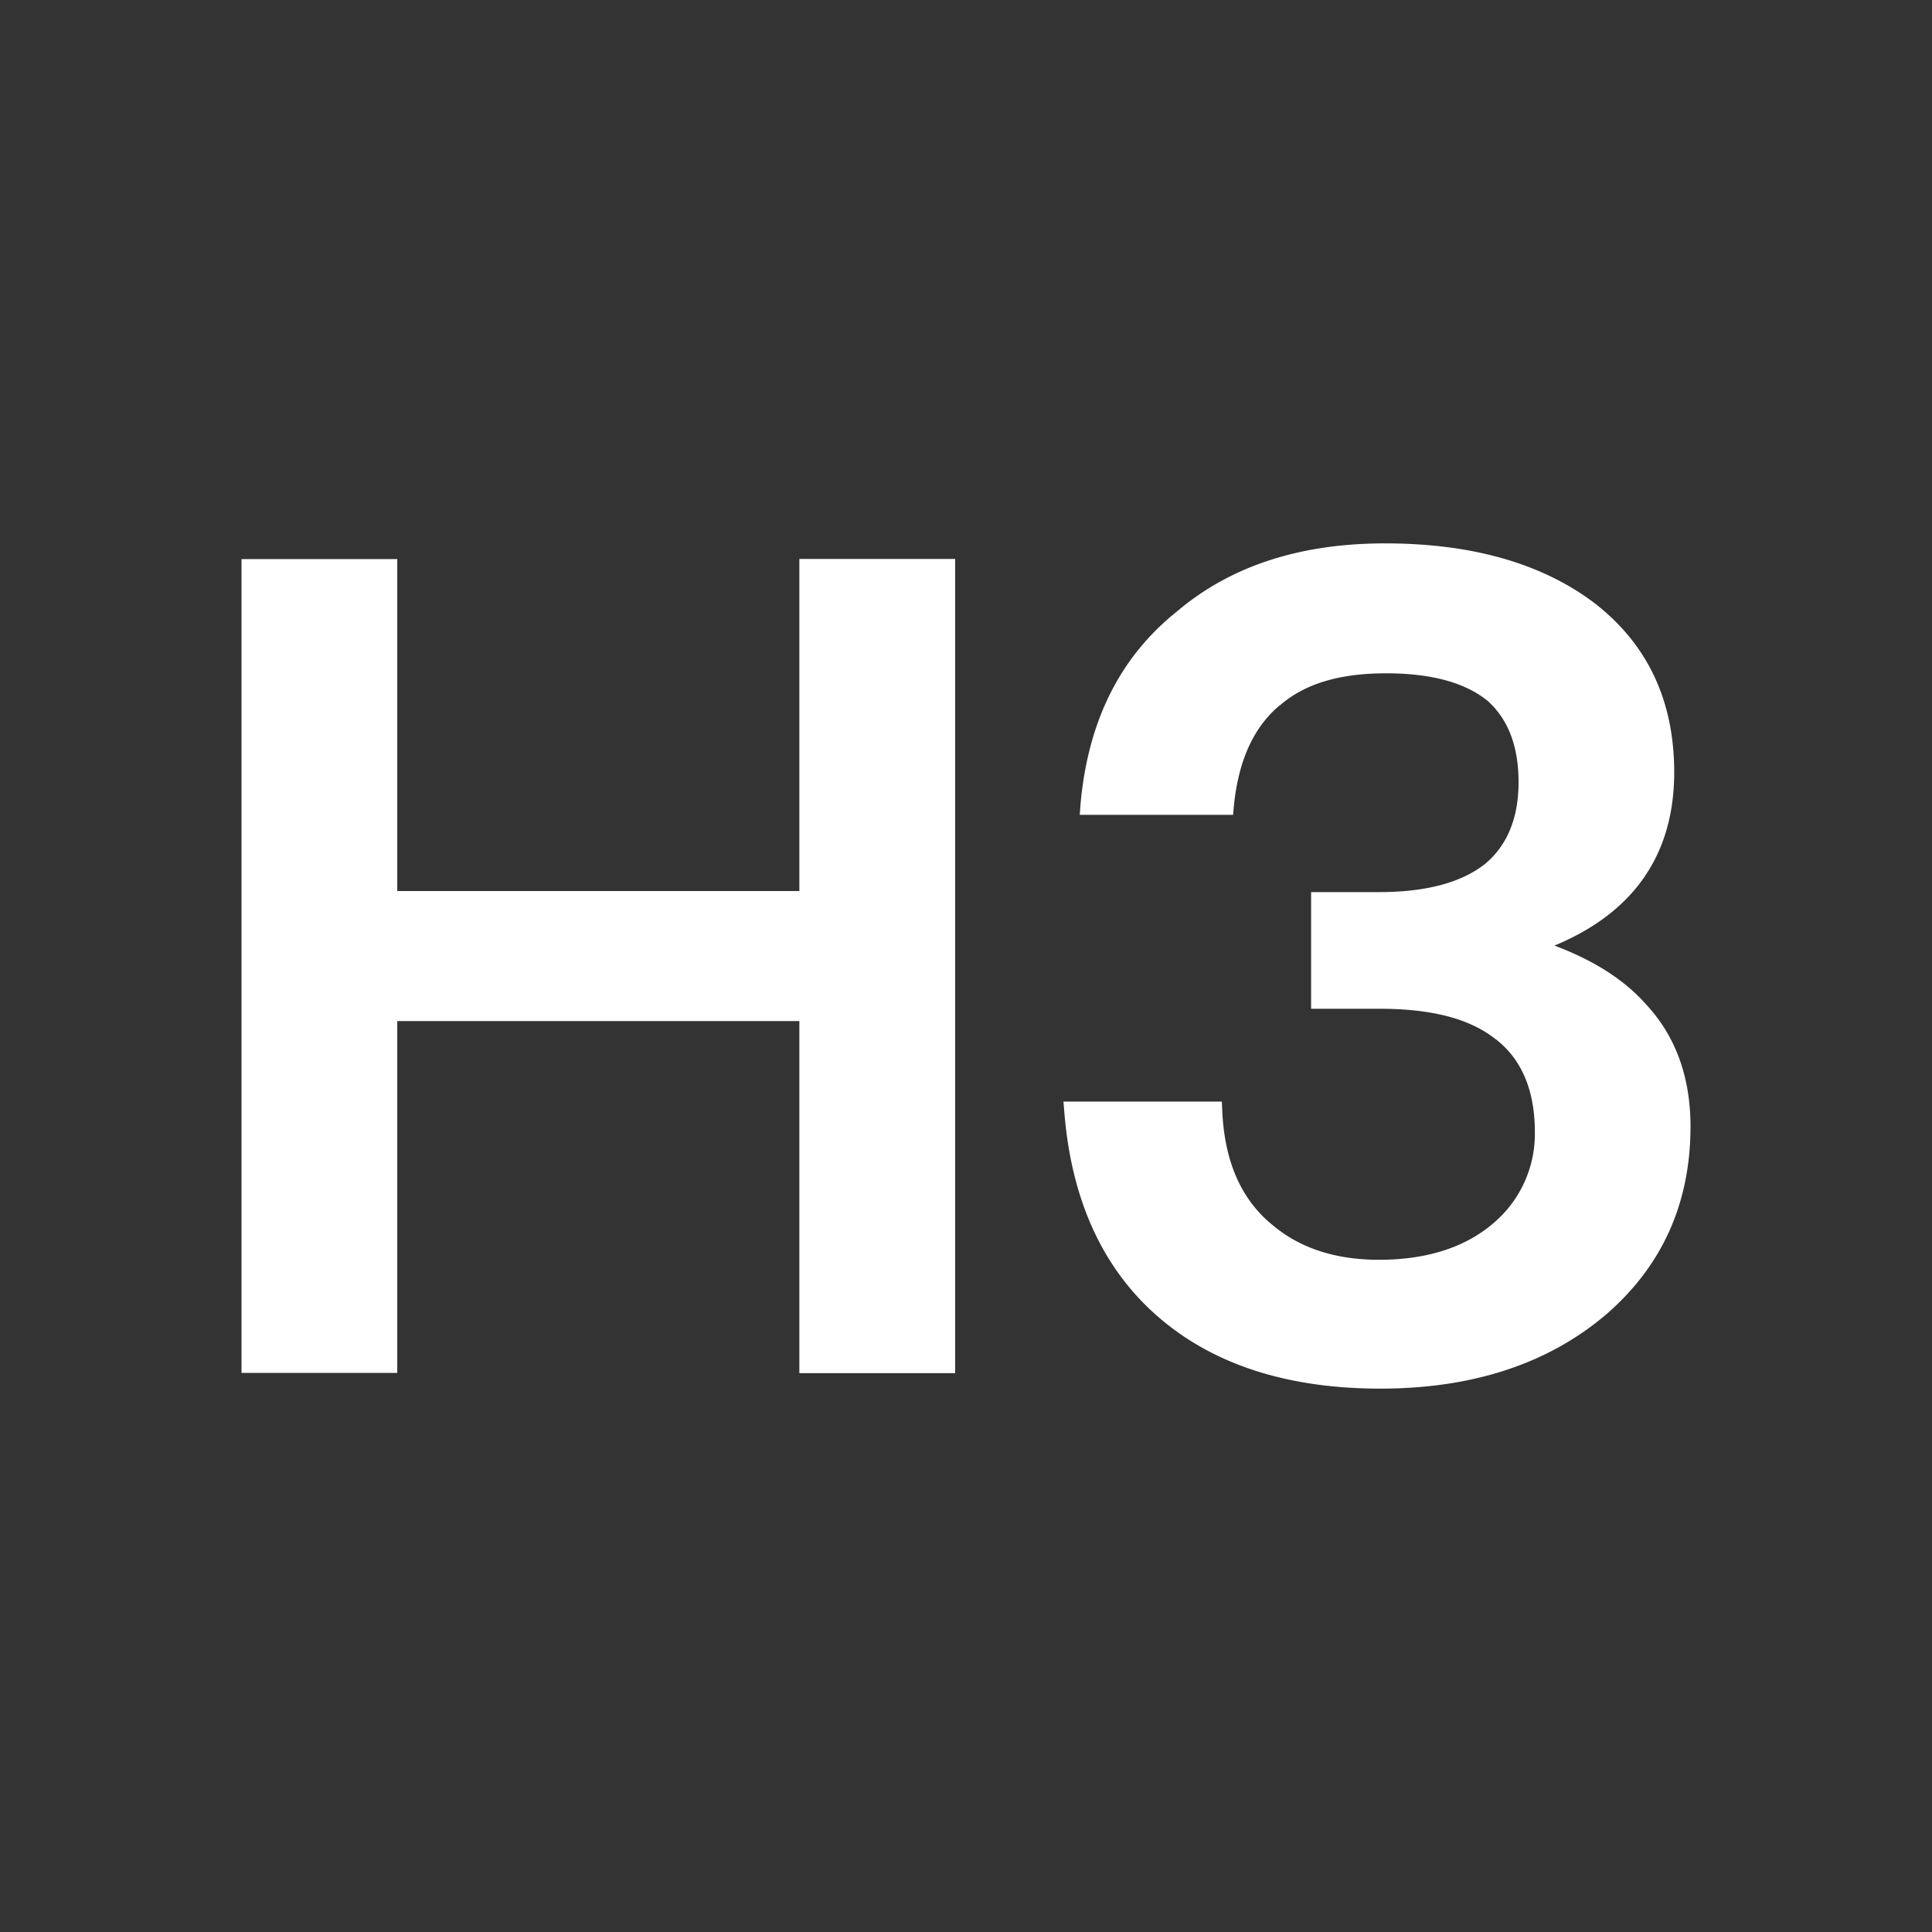 <?xml version="1.0" standalone="no"?><!DOCTYPE svg PUBLIC "-//W3C//DTD SVG 1.1//EN" "http://www.w3.org/Graphics/SVG/1.1/DTD/svg11.dtd"><svg t="1747980429690" class="icon" viewBox="0 0 1024 1024" version="1.1" xmlns="http://www.w3.org/2000/svg" p-id="8972" xmlns:xlink="http://www.w3.org/1999/xlink" width="32" height="32"><rect x="0" y="0" width="1024" height="1024" fill="#333333" stroke="none"/><path d="M734.08 288c-44.16 0-81.28 11.52-110.208 36.032-30.848 24.64-47.36 59.008-51.2 102.528l-0.384 5.312h81.28l0.384-4.48c2.432-24.576 10.688-42.112 24.192-53.44h0.128c12.928-11.328 31.232-17.088 56.384-17.088 24.576 0 42.304 5.184 53.952 14.72 10.432 9.472 16.256 23.36 16.256 43.008 0 19.584-6.4 33.92-17.92 43.456-12.352 9.6-30.72 14.784-56 14.784h-36.032v61.824h36.032c27.904 0 48 5.248 61.568 16h0.064c13.248 10.112 20.928 26.24 20.928 49.28a61.888 61.888 0 0 1-20.096 46.72c-14.848 13.696-35.712 21.056-62.464 21.056-24.256 0-43.264-6.784-57.6-19.392h-0.064c-16-13.696-24.32-33.472-25.472-59.776l-0.192-4.672H563.648l0.448 5.248c3.776 48.256 21.504 86.208 53.632 112.064 28.992 23.36 67.264 34.816 113.856 34.816 49.152 0 89.408-13.312 120.128-39.68 29.568-25.792 44.288-59.008 44.288-99.264 0-25.792-7.68-47.68-23.488-64.64-11.84-13.44-28.416-23.68-48.64-31.232 18.56-7.68 33.344-18.112 43.968-31.36 13.12-16.384 19.52-36.672 19.52-60.544 0-37.952-14.144-67.776-42.048-89.472-28.352-21.568-66.048-31.808-111.296-31.808z m-523.52 8.32H128v431.36h82.56V541.184h213.12v186.624h82.56V296.256H423.68v176H210.56v-176z" fill="#ffffff" p-id="8973"></path></svg>